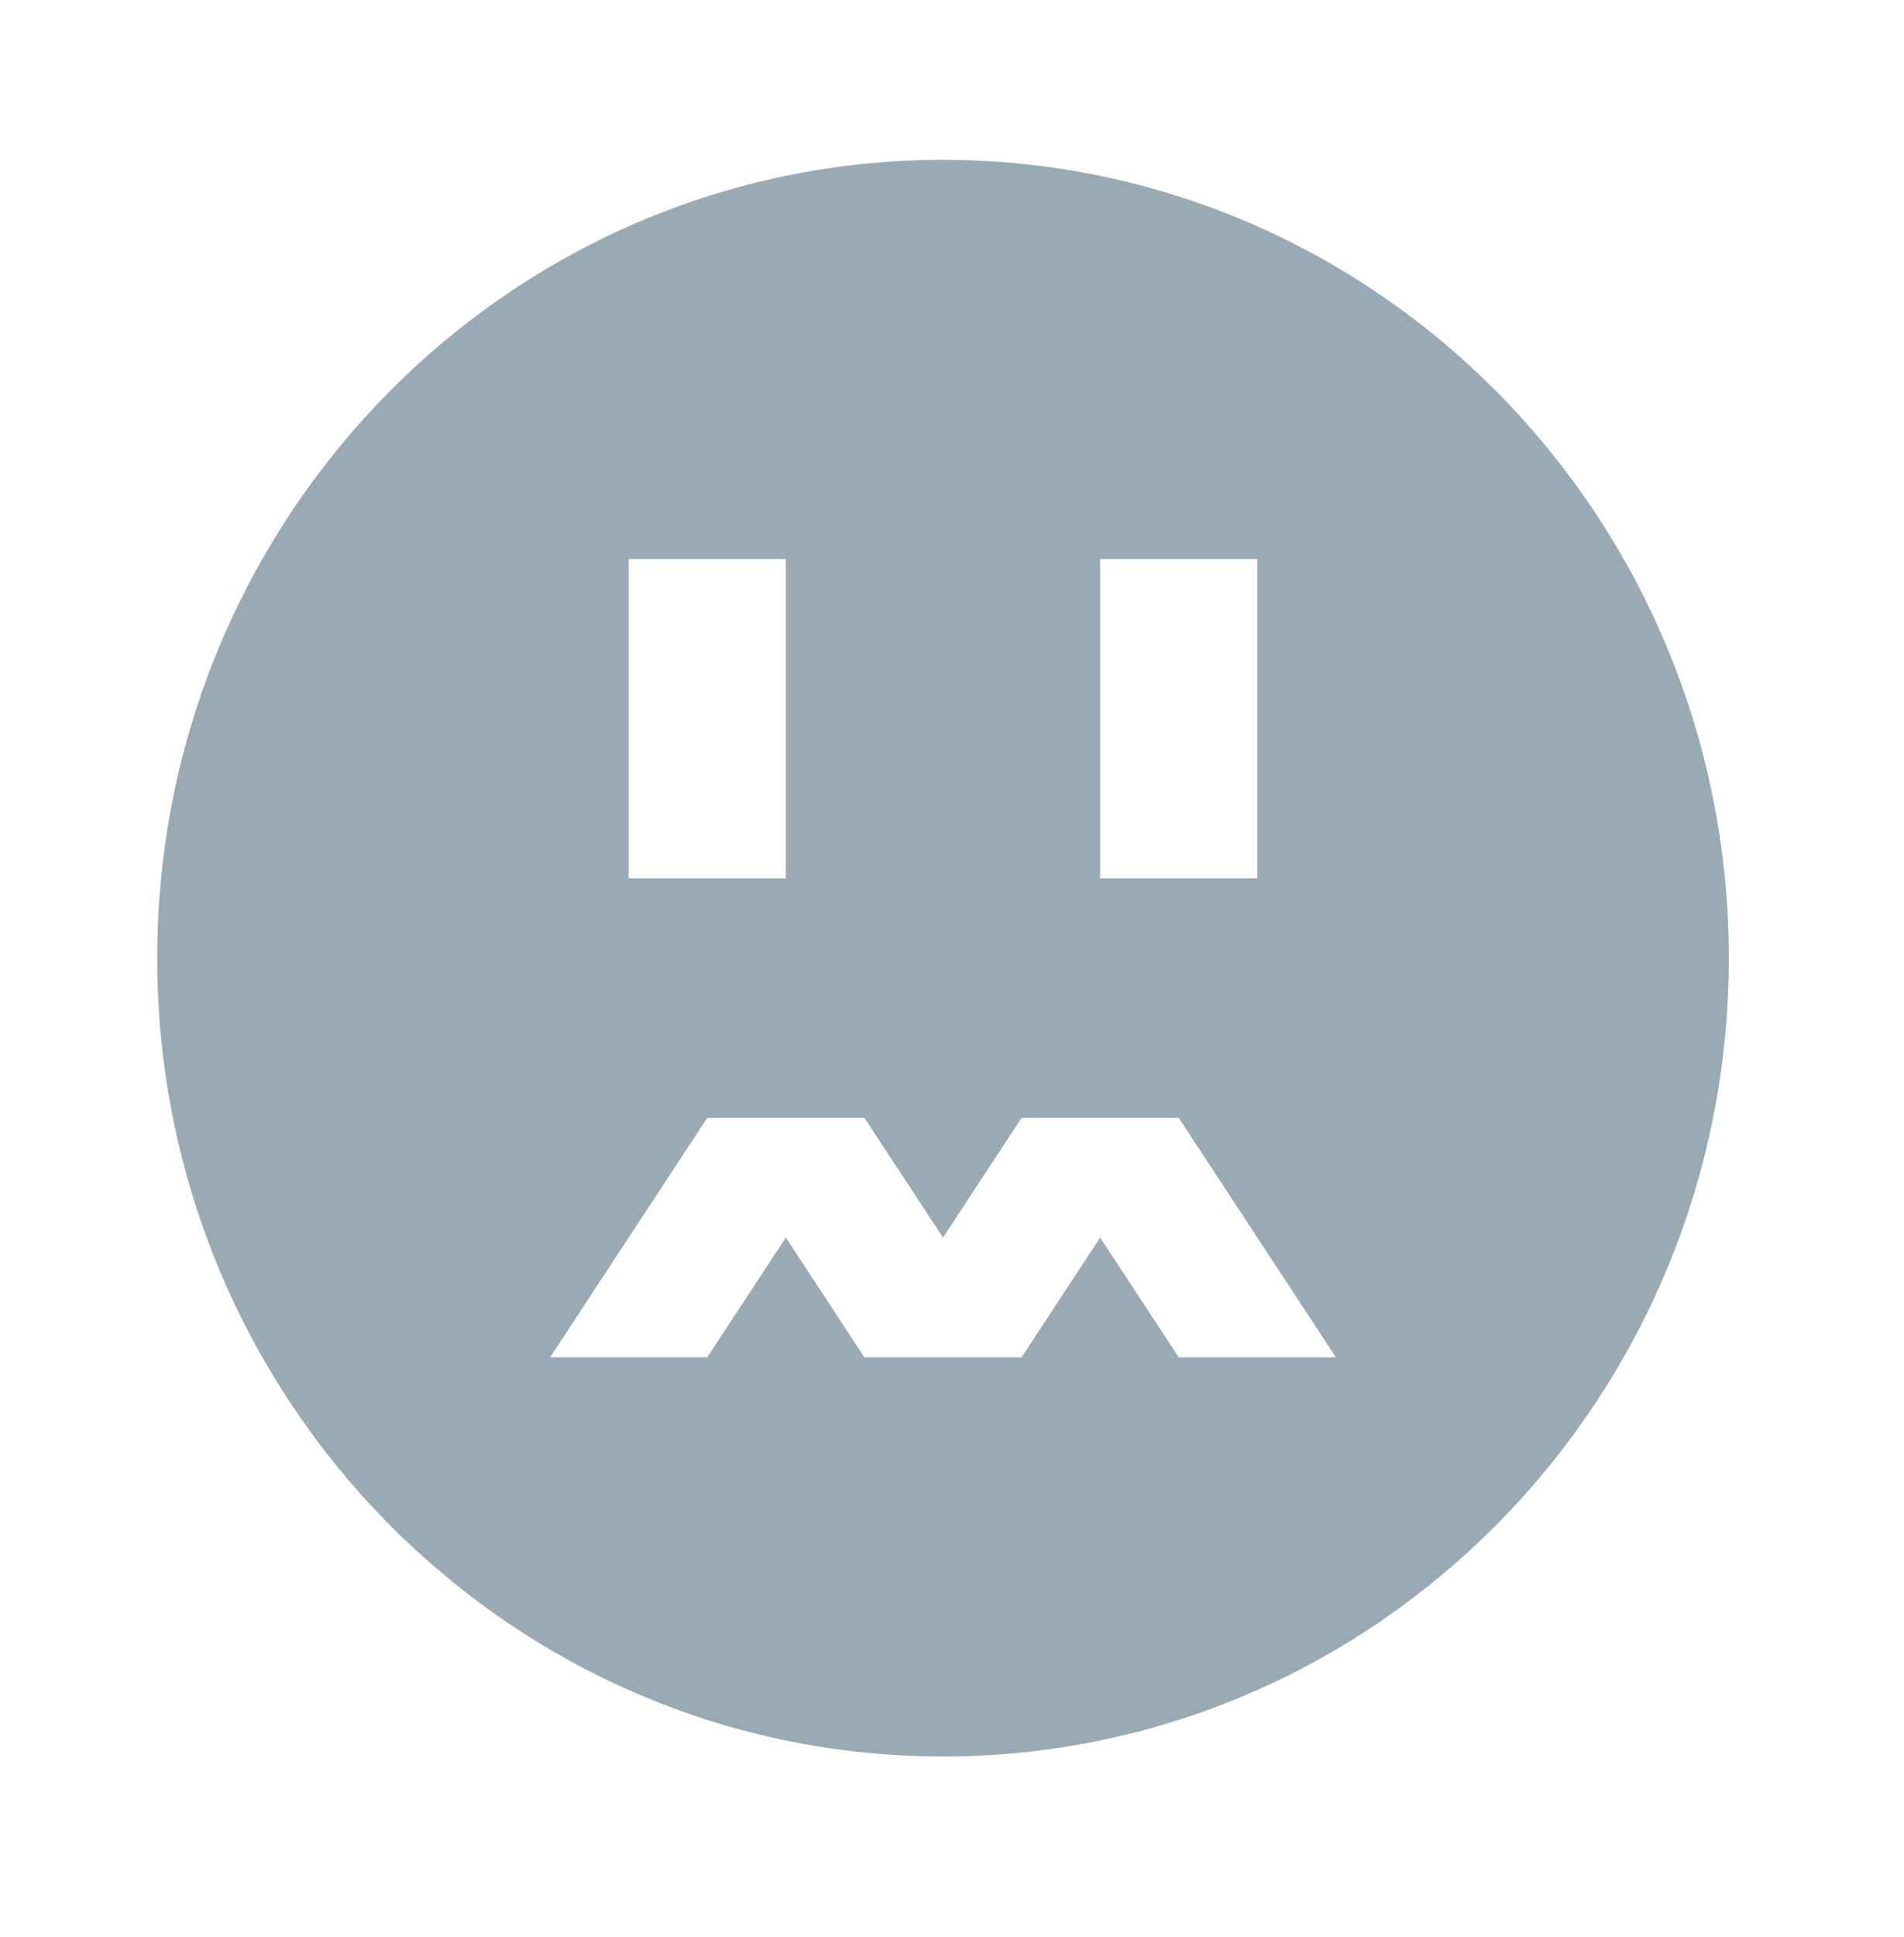 <svg width="59" height="60" viewBox="0 0 59 60" fill="none" xmlns="http://www.w3.org/2000/svg">
<g clip-path="url(#clip0_4922_105417)">
<path d="M29.221 4.951C15.775 4.951 4.871 16.02 4.871 29.676C4.871 43.326 15.775 54.4 29.221 54.4C42.667 54.4 53.571 43.326 53.571 29.676C53.571 16.02 42.667 4.951 29.221 4.951ZM34.091 17.314H38.961V27.203H34.091V17.314ZM19.481 17.314H24.351V27.203H19.481V17.314ZM36.526 42.038L34.091 38.329L31.656 42.038H26.786L24.351 38.329L21.916 42.038H17.046L21.916 34.621H26.786L29.221 38.329L31.656 34.621H36.526L41.396 42.038H36.526Z" fill="#99AAB5"/>
</g>
<defs>
<clipPath id="clip0_4922_105417">
<rect width="58.44" height="59.339" fill="white"/>
</clipPath>
</defs>
</svg>
